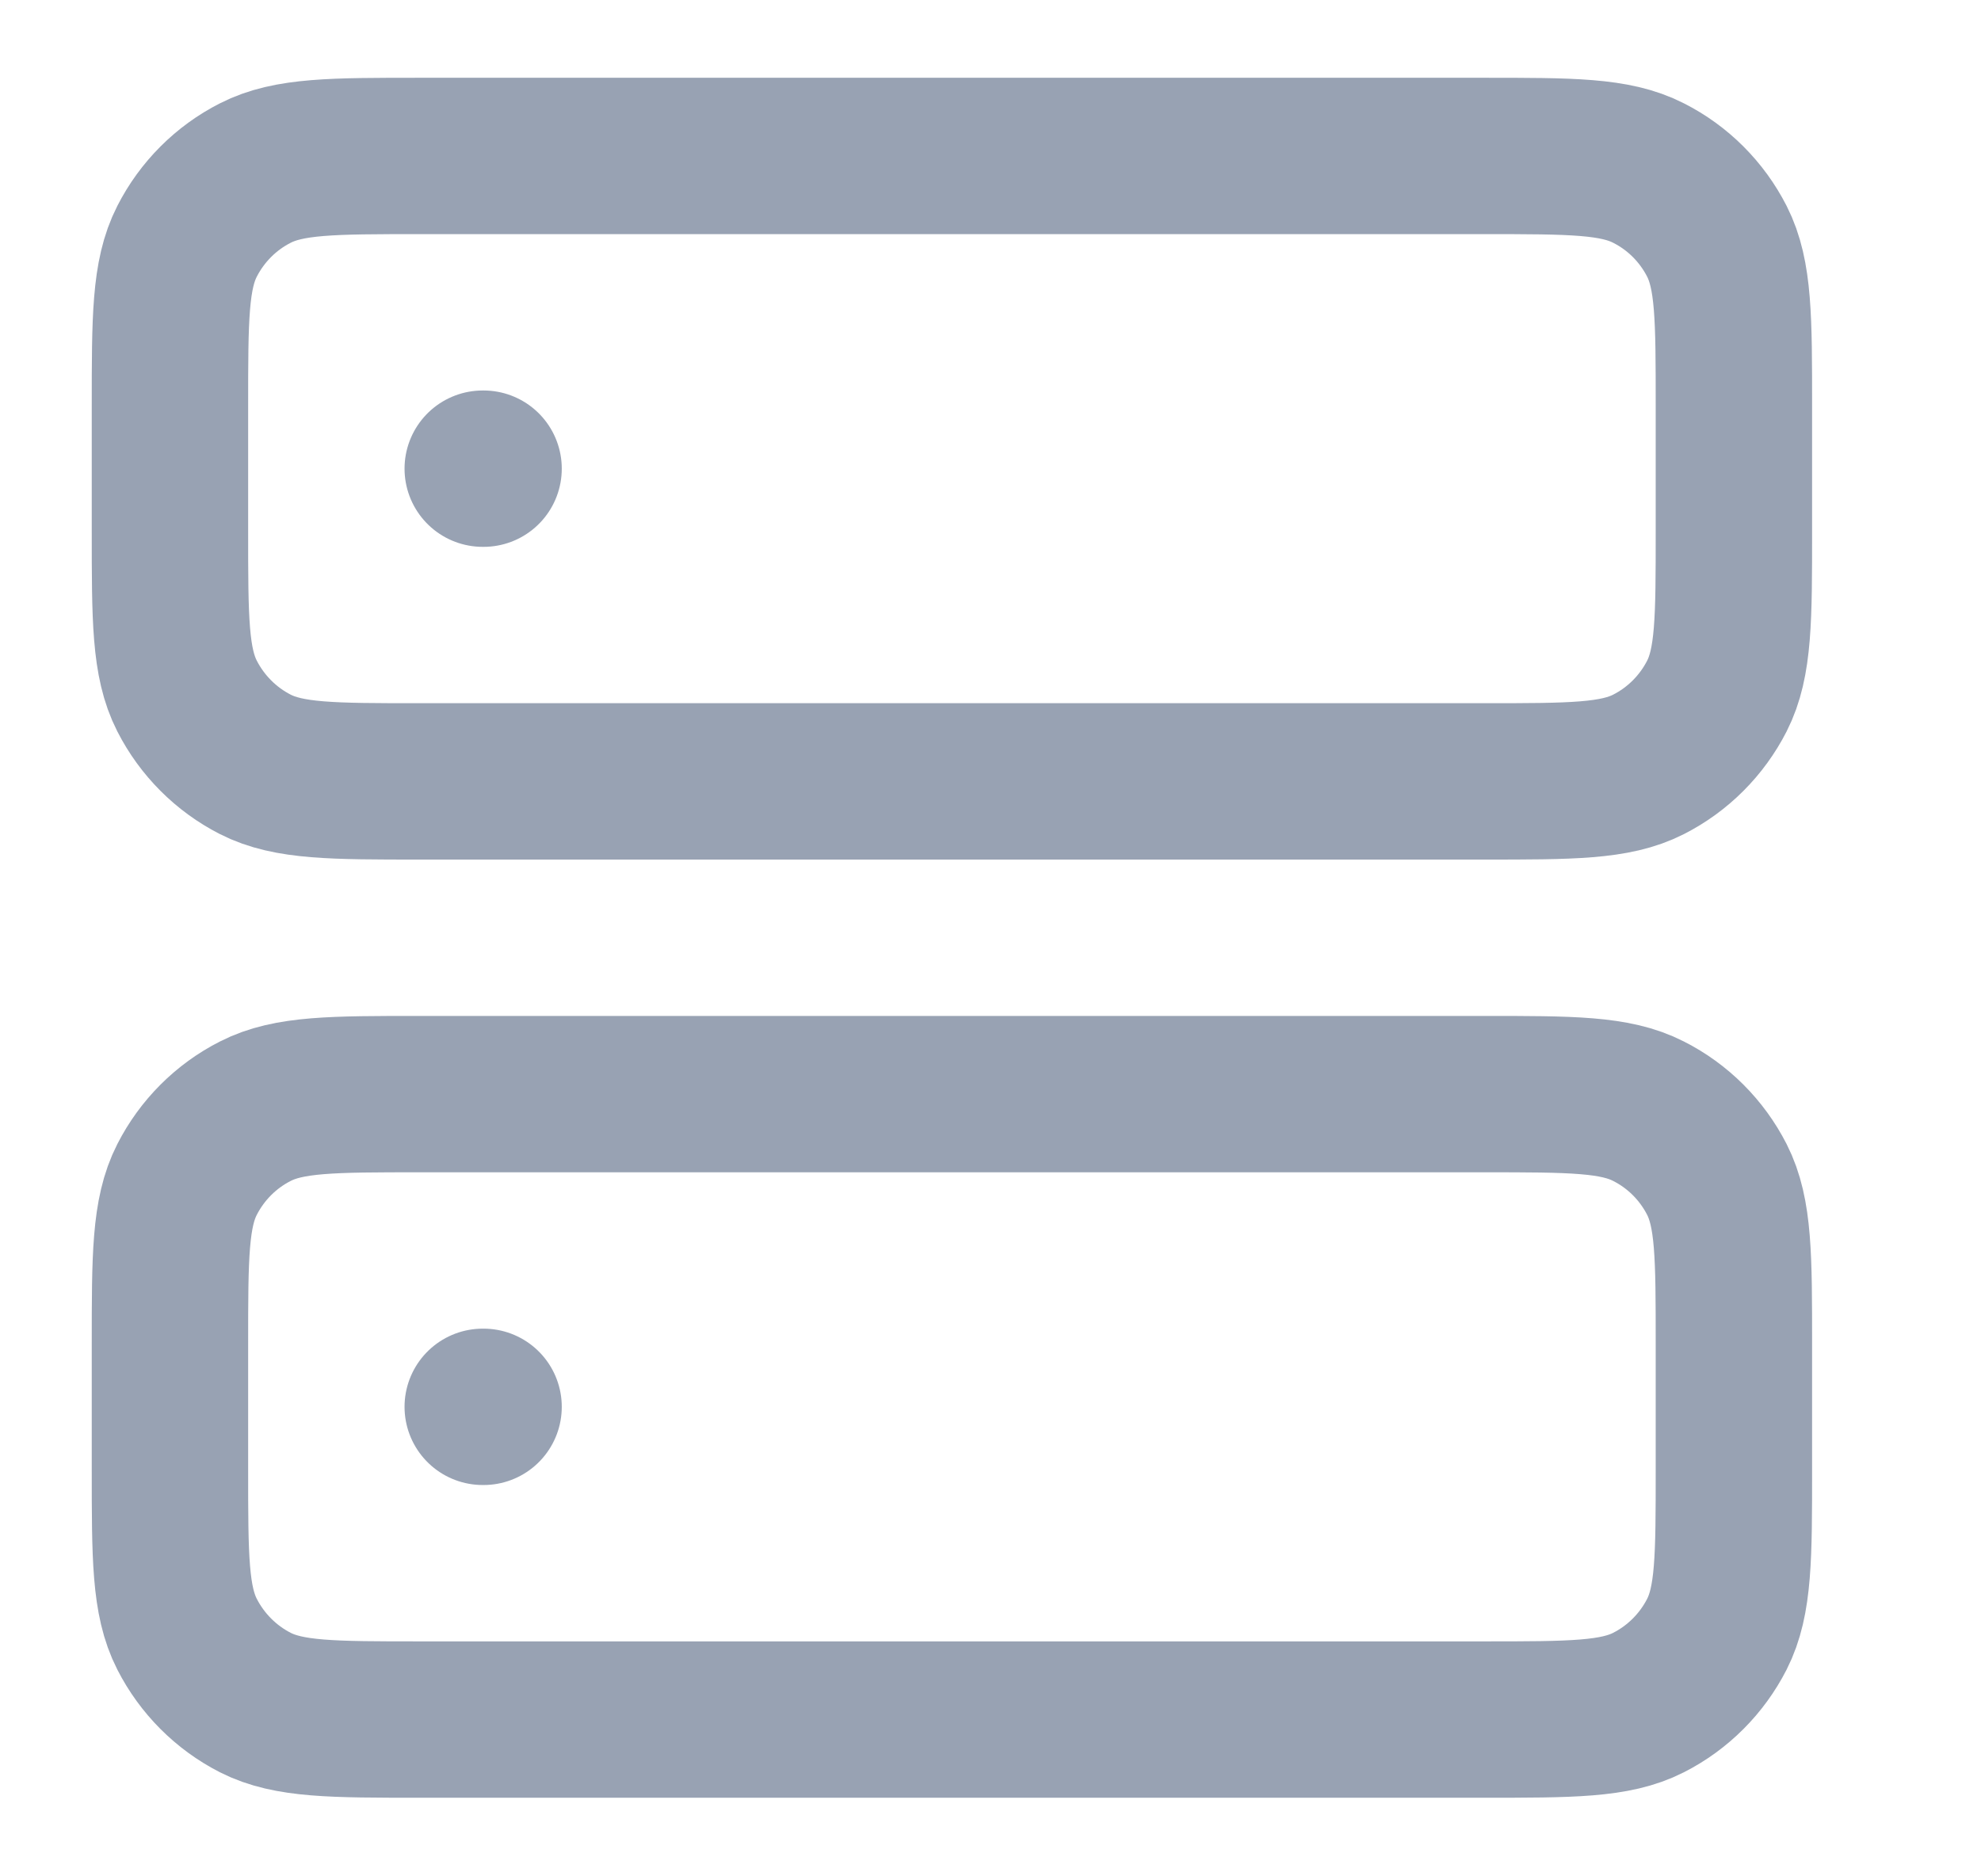 <svg width="19" height="18" viewBox="0 0 19 18" fill="none" xmlns="http://www.w3.org/2000/svg">
<g clip-path="url(#clip0_1_8729)">
<path d="M4.63 4.496H4.638M4.63 13.496H4.638M4.03 7.496H14.23C15.07 7.496 15.491 7.496 15.811 7.333C16.094 7.189 16.323 6.959 16.467 6.677C16.63 6.356 16.63 5.936 16.63 5.096V3.896C16.63 3.056 16.63 2.636 16.467 2.315C16.323 2.033 16.094 1.803 15.811 1.66C15.491 1.496 15.07 1.496 14.23 1.496H4.03C3.19 1.496 2.77 1.496 2.449 1.66C2.167 1.803 1.938 2.033 1.794 2.315C1.63 2.636 1.63 3.056 1.63 3.896V5.096C1.63 5.936 1.63 6.356 1.794 6.677C1.938 6.959 2.167 7.189 2.449 7.333C2.77 7.496 3.19 7.496 4.03 7.496ZM4.03 16.496H14.23C15.07 16.496 15.491 16.496 15.811 16.333C16.094 16.189 16.323 15.959 16.467 15.677C16.63 15.356 16.63 14.936 16.63 14.096V12.896C16.63 12.056 16.63 11.636 16.467 11.315C16.323 11.033 16.094 10.803 15.811 10.66C15.491 10.496 15.07 10.496 14.23 10.496H4.03C3.19 10.496 2.77 10.496 2.449 10.66C2.167 10.803 1.938 11.033 1.794 11.315C1.63 11.636 1.63 12.056 1.63 12.896V14.096C1.63 14.936 1.63 15.356 1.794 15.677C1.938 15.959 2.167 16.189 2.449 16.333C2.77 16.496 3.19 16.496 4.03 16.496Z" stroke="#98A2B3" stroke-width="1.5" stroke-linecap="round" stroke-linejoin="round"/>
</g>
<defs>
<clipPath id="clip0_1_8729">
<rect width="18" height="18" fill="white" transform="translate(0.131 -0.004)"/>
</clipPath>
</defs>
</svg>
